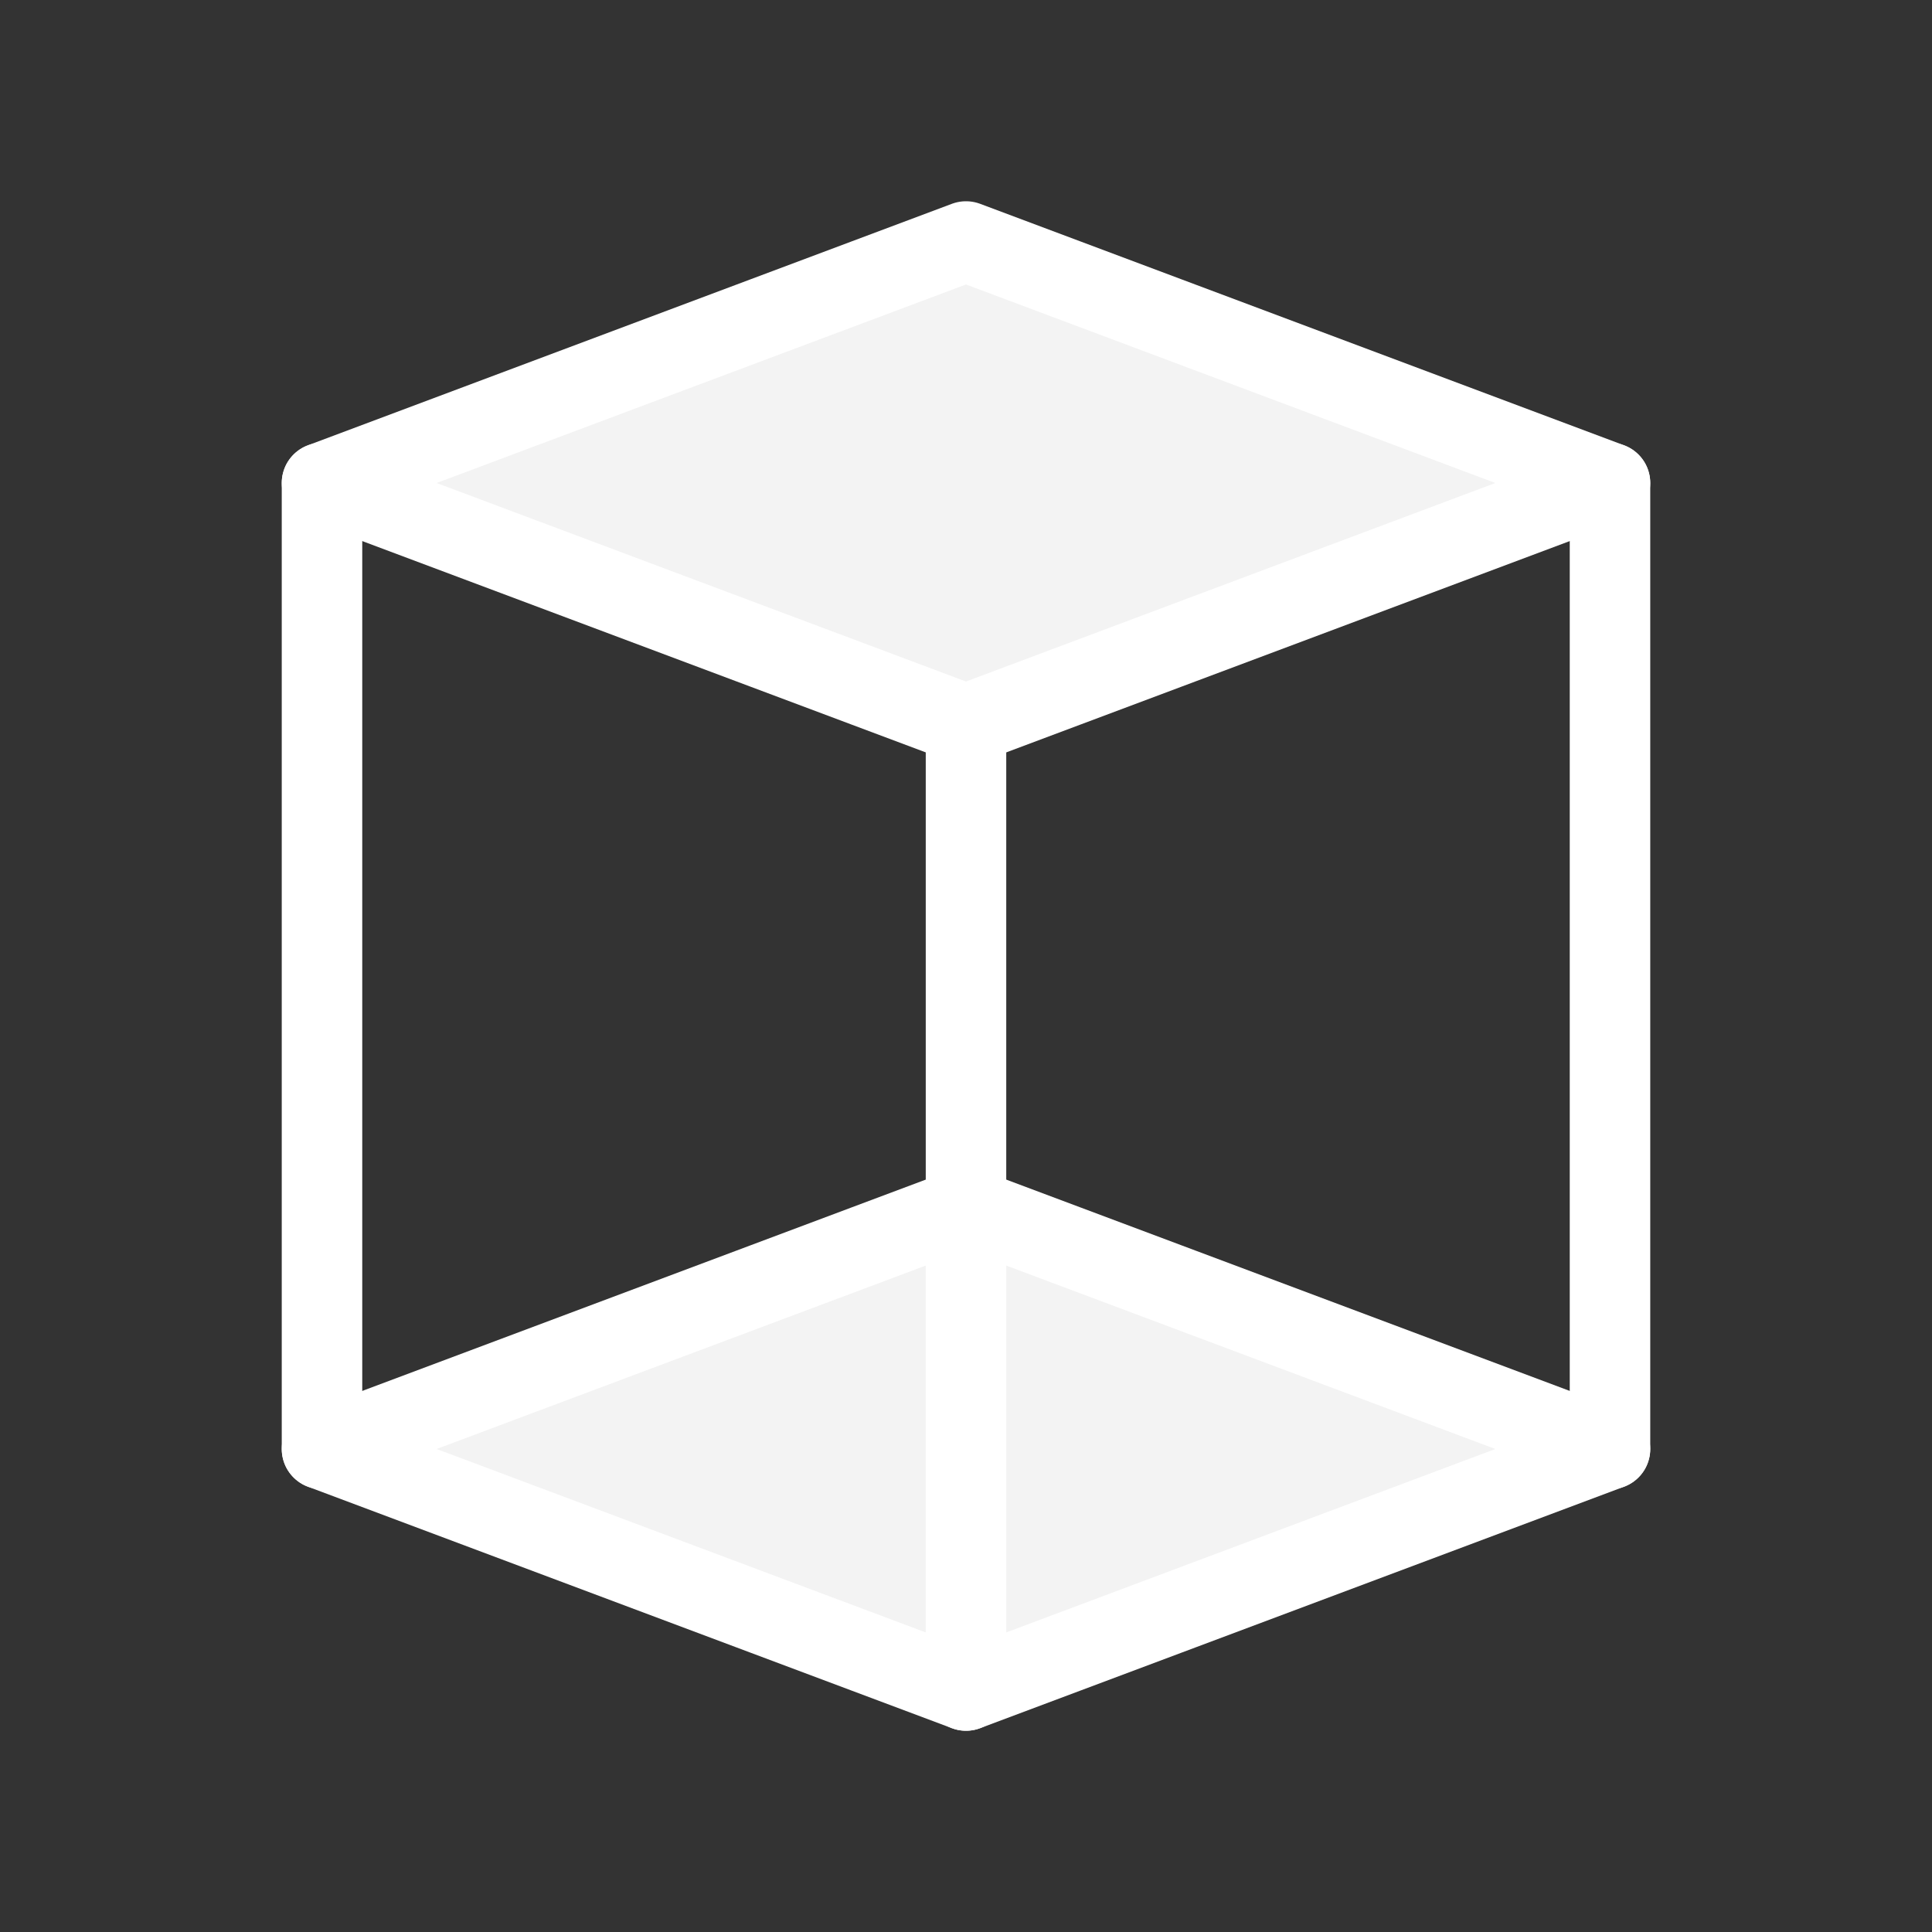 <svg data-icon-name="cube" data-style="flat-line" icon_origin_id="18052" viewBox="0 0 24 24" xmlns="http://www.w3.org/2000/svg" data-name="Flat Line" id="cube" class="icon flat-line" width="48" height="48"><rect x="0" y="0" width="24" height="24" fill="#333333" stroke="none"/><path style="fill: rgb(243, 243, 243); stroke-width: 1px;" d="M20,18l-8,3L4,18l8-3ZM12,3,4,6l8,3,8-3Z" id="secondary"></path><path style="fill: none; stroke: rgb(255, 255, 255); stroke-linecap: round; stroke-linejoin: round; stroke-width: 1px;" d="M4,6V18m8-9V21M20,6V18" id="primary"></path><path style="fill: none; stroke: rgb(255, 255, 255); stroke-linecap: round; stroke-linejoin: round; stroke-width: 1px;" d="M20,18l-8,3L4,18l8-3ZM12,3,4,6l8,3,8-3Z" data-name="primary" id="primary-2"></path></svg>